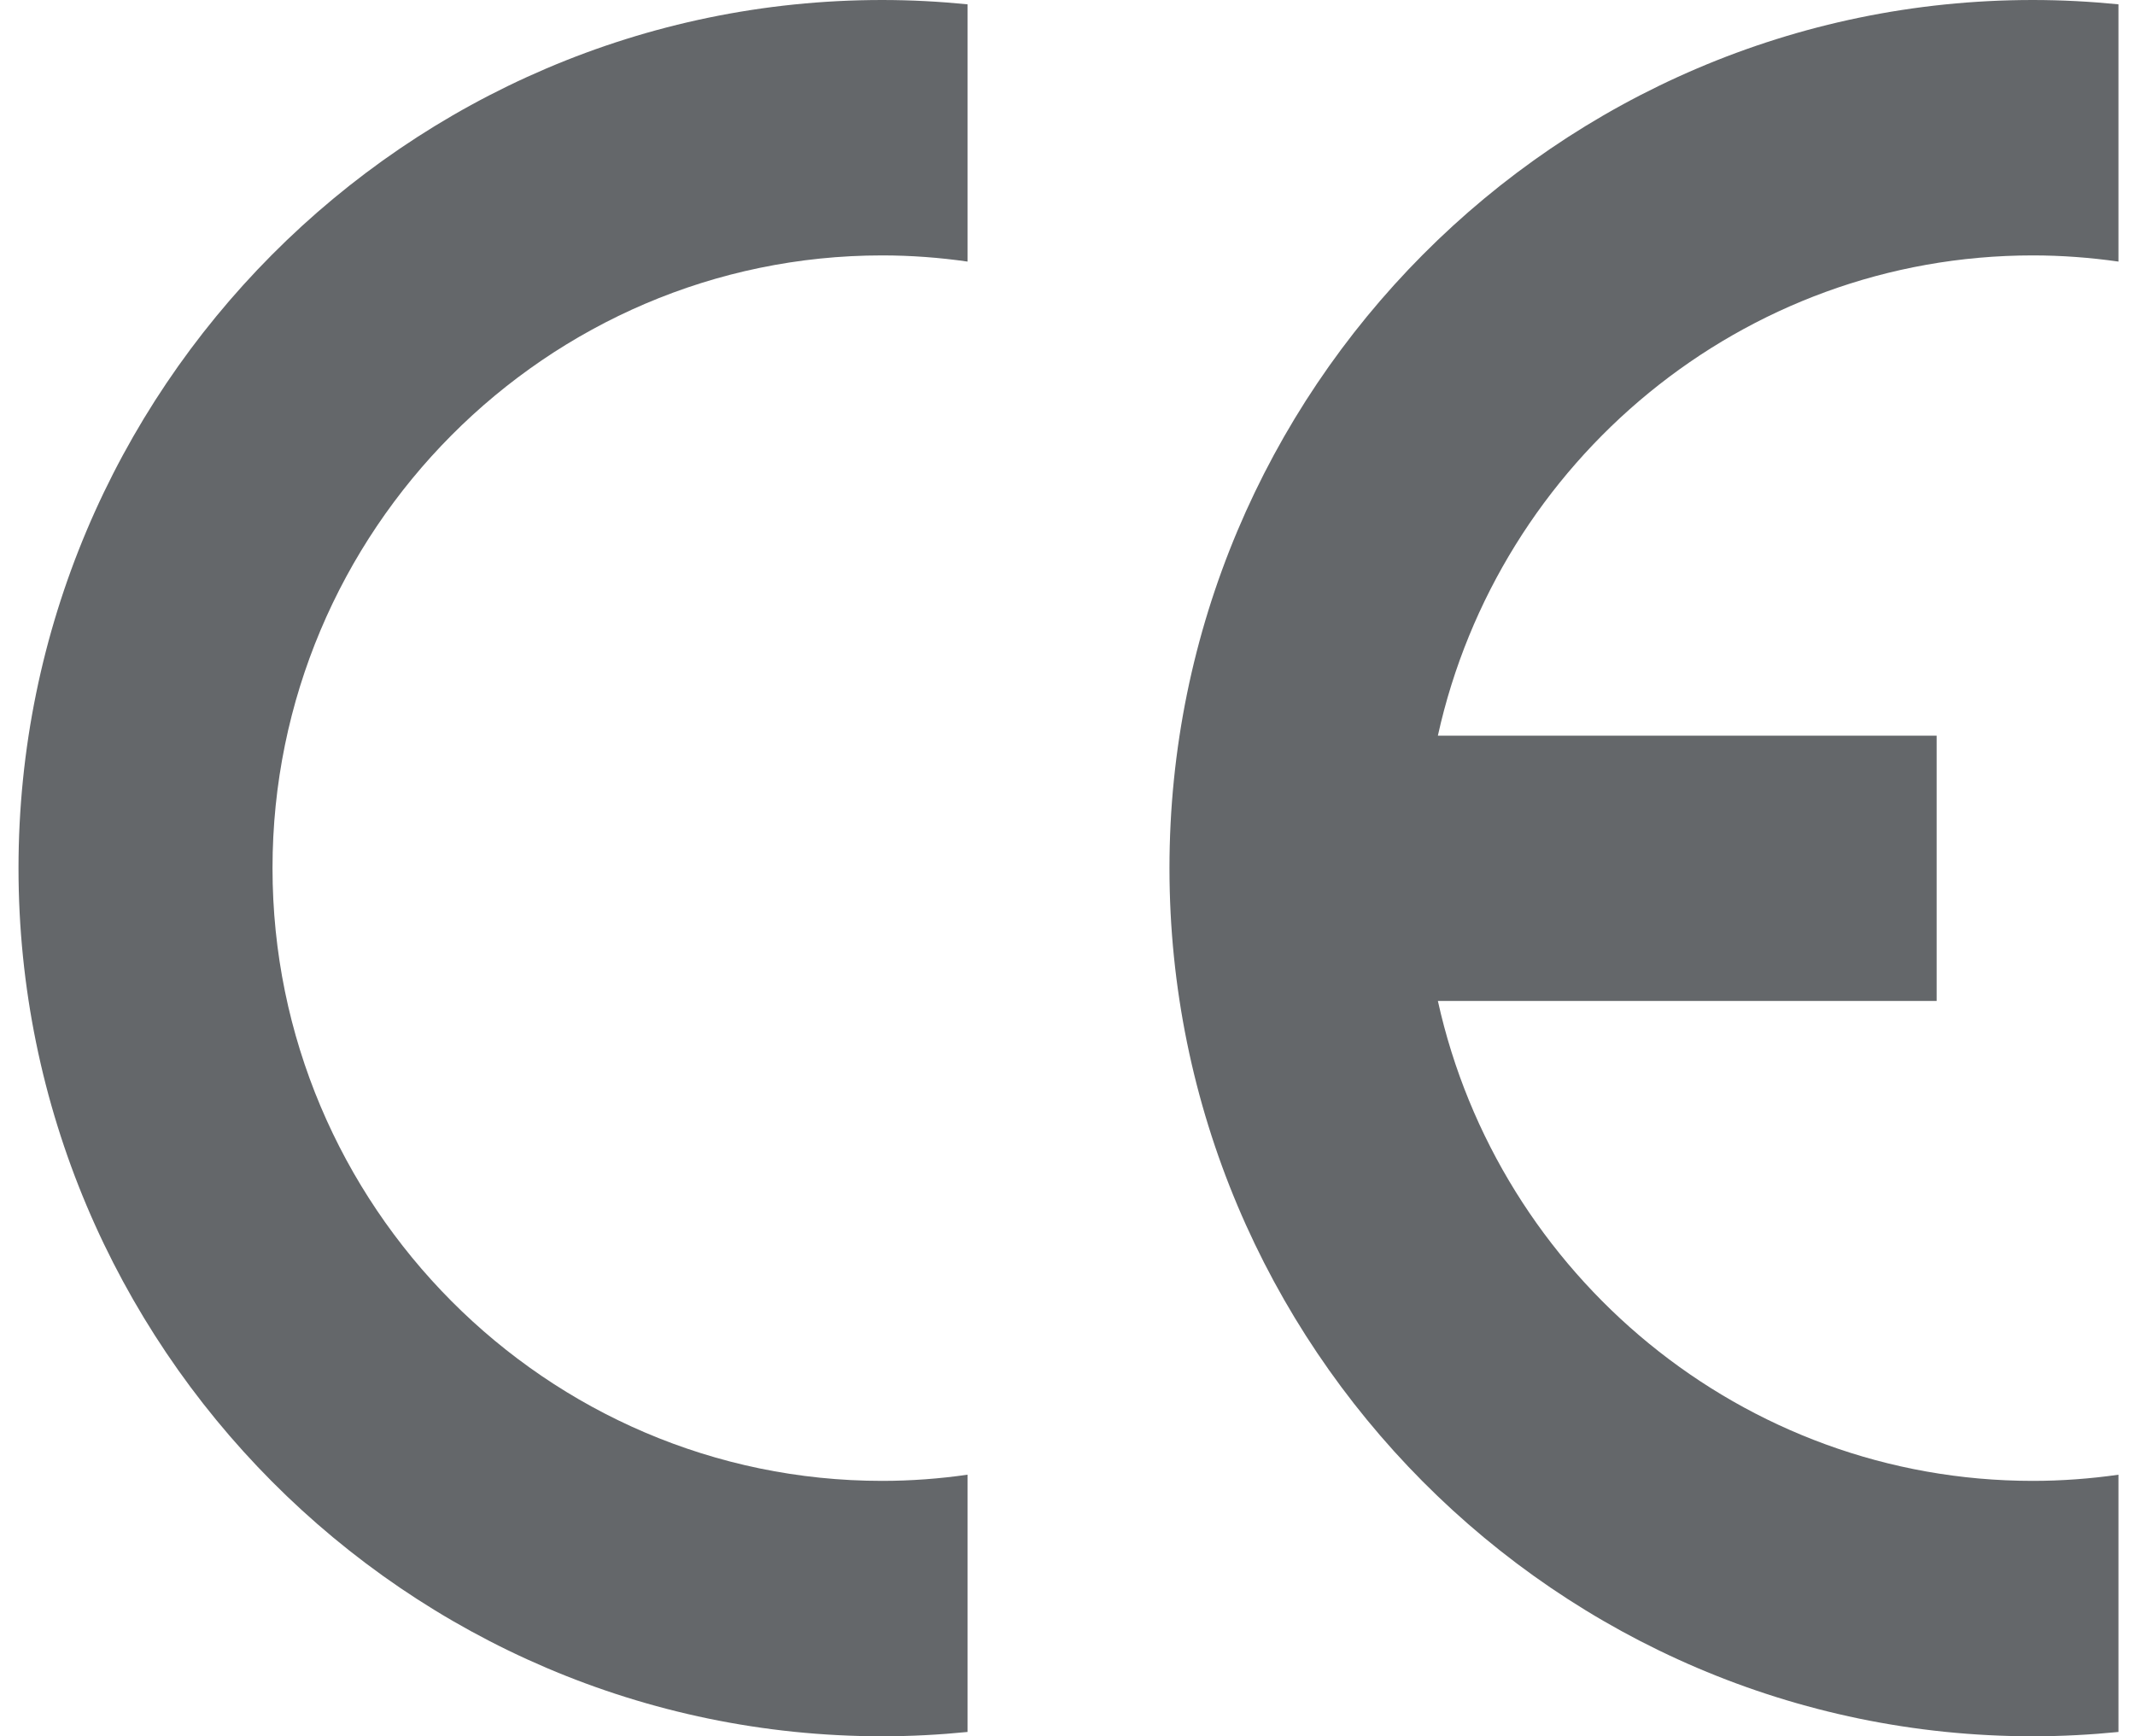 <svg width="75" height="61" viewBox="0 0 75 61" fill="none" xmlns="http://www.w3.org/2000/svg">
<path fill-rule="evenodd" clip-rule="evenodd" d="M33.988 51.81V60.848C33.006 60.946 32.002 61 30.988 61C14.277 61 0.65 47.296 0.65 30.5C0.65 13.704 14.277 0 30.988 0C32.002 0 33.006 0.054 33.988 0.152V9.19C33.006 9.049 32.002 8.973 30.988 8.973C19.196 8.973 9.573 18.652 9.573 30.5C9.573 42.359 19.196 52.027 30.988 52.027C32.002 52.027 33.006 51.951 33.988 51.81Z" fill="#64676A"/>
<path fill-rule="evenodd" clip-rule="evenodd" d="M50.511 25.845H68.032V35.166H50.511C52.637 44.79 61.203 52.027 71.409 52.027C72.423 52.027 73.437 51.951 74.419 51.81V60.848C73.427 60.946 72.423 61 71.409 61C54.697 61 41.082 47.296 41.082 30.5C41.082 13.704 54.697 0 71.409 0C72.423 0 73.427 0.054 74.419 0.152V9.19C73.427 9.049 72.423 8.973 71.409 8.973C61.203 8.973 52.637 16.21 50.511 25.845Z" fill="#64676A"/>
</svg>
